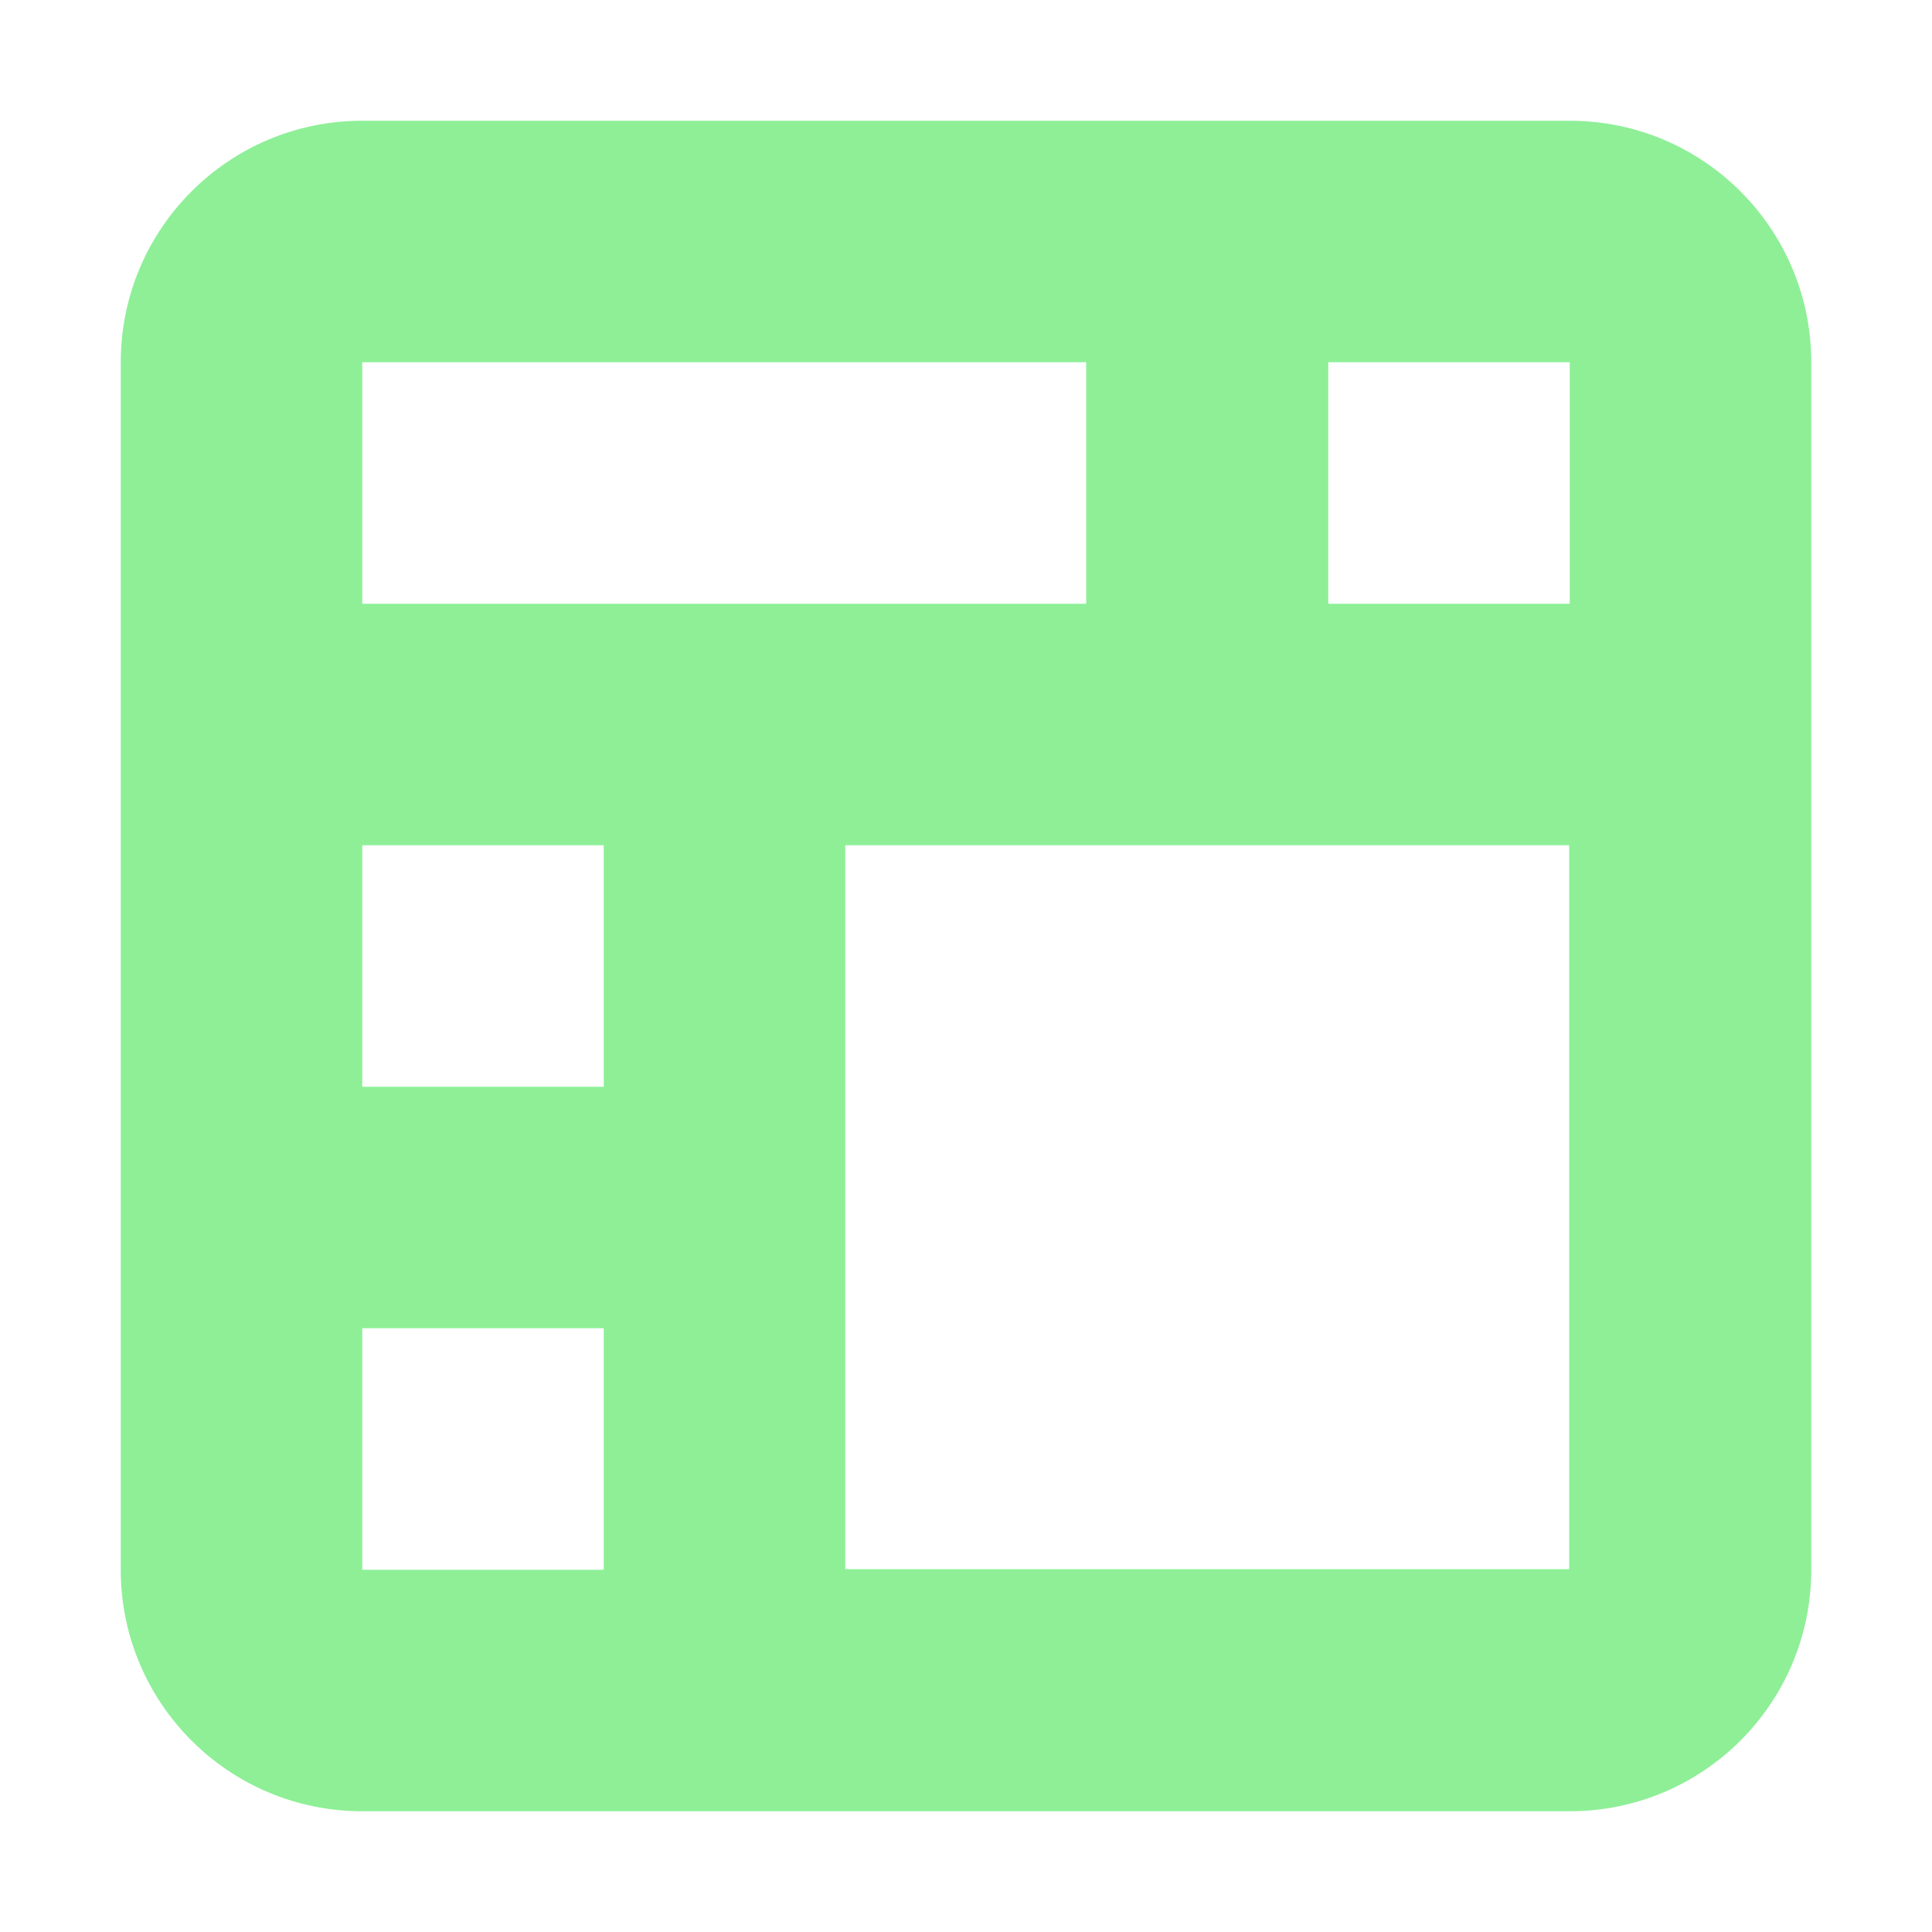 <?xml version="1.0" encoding="UTF-8" standalone="no"?>
<svg
   height="16"
   viewBox="0 0 16 16"
   width="16"
   version="1.1"
   id="svg1"
   sodipodi:docname="spanning_table_icon.svg"
   inkscape:version="1.3.2 (091e20e, 2023-11-25, custom)"
   xmlns:inkscape="http://www.inkscape.org/namespaces/inkscape"
   xmlns:sodipodi="http://sodipodi.sourceforge.net/DTD/sodipodi-0.dtd"
   xmlns="http://www.w3.org/2000/svg"
   xmlns:svg="http://www.w3.org/2000/svg">
  <defs
     id="defs1" />
  <sodipodi:namedview
     id="namedview1"
     pagecolor="#ffffff"
     bordercolor="#000000"
     borderopacity="0.25"
     inkscape:showpageshadow="2"
     inkscape:pageopacity="0.0"
     inkscape:pagecheckerboard="0"
     inkscape:deskcolor="#d1d1d1"
     inkscape:zoom="50.8125"
     inkscape:cx="8"
     inkscape:cy="8.698647"
     inkscape:window-width="1350"
     inkscape:window-height="1032"
     inkscape:window-x="1649"
     inkscape:window-y="53"
     inkscape:window-maximized="0"
     inkscape:current-layer="svg1" />
  <path
     d="M 3,1 C 1.895,1 1,1.895 1,3 v 10 c 0,1.105 0.895,2 2,2 h 10 c 1.105,0 2,-0.895 2,-2 V 3 C 15,1.895 14.105,1 13,1 Z M 3,3 H 8.995 V 5 H 3 Z m 8,0 h 2 V 5 H 11 Z M 3,7 H 5 V 9 H 3 Z m 4,0 h 5.995 v 5.995 H 7 Z m -4,4 h 2 v 2 H 3 Z"
     fill="#8eef97"
     id="path1"
     sodipodi:nodetypes="sssssssssccccccccccccccccccccccccc" />
</svg>
